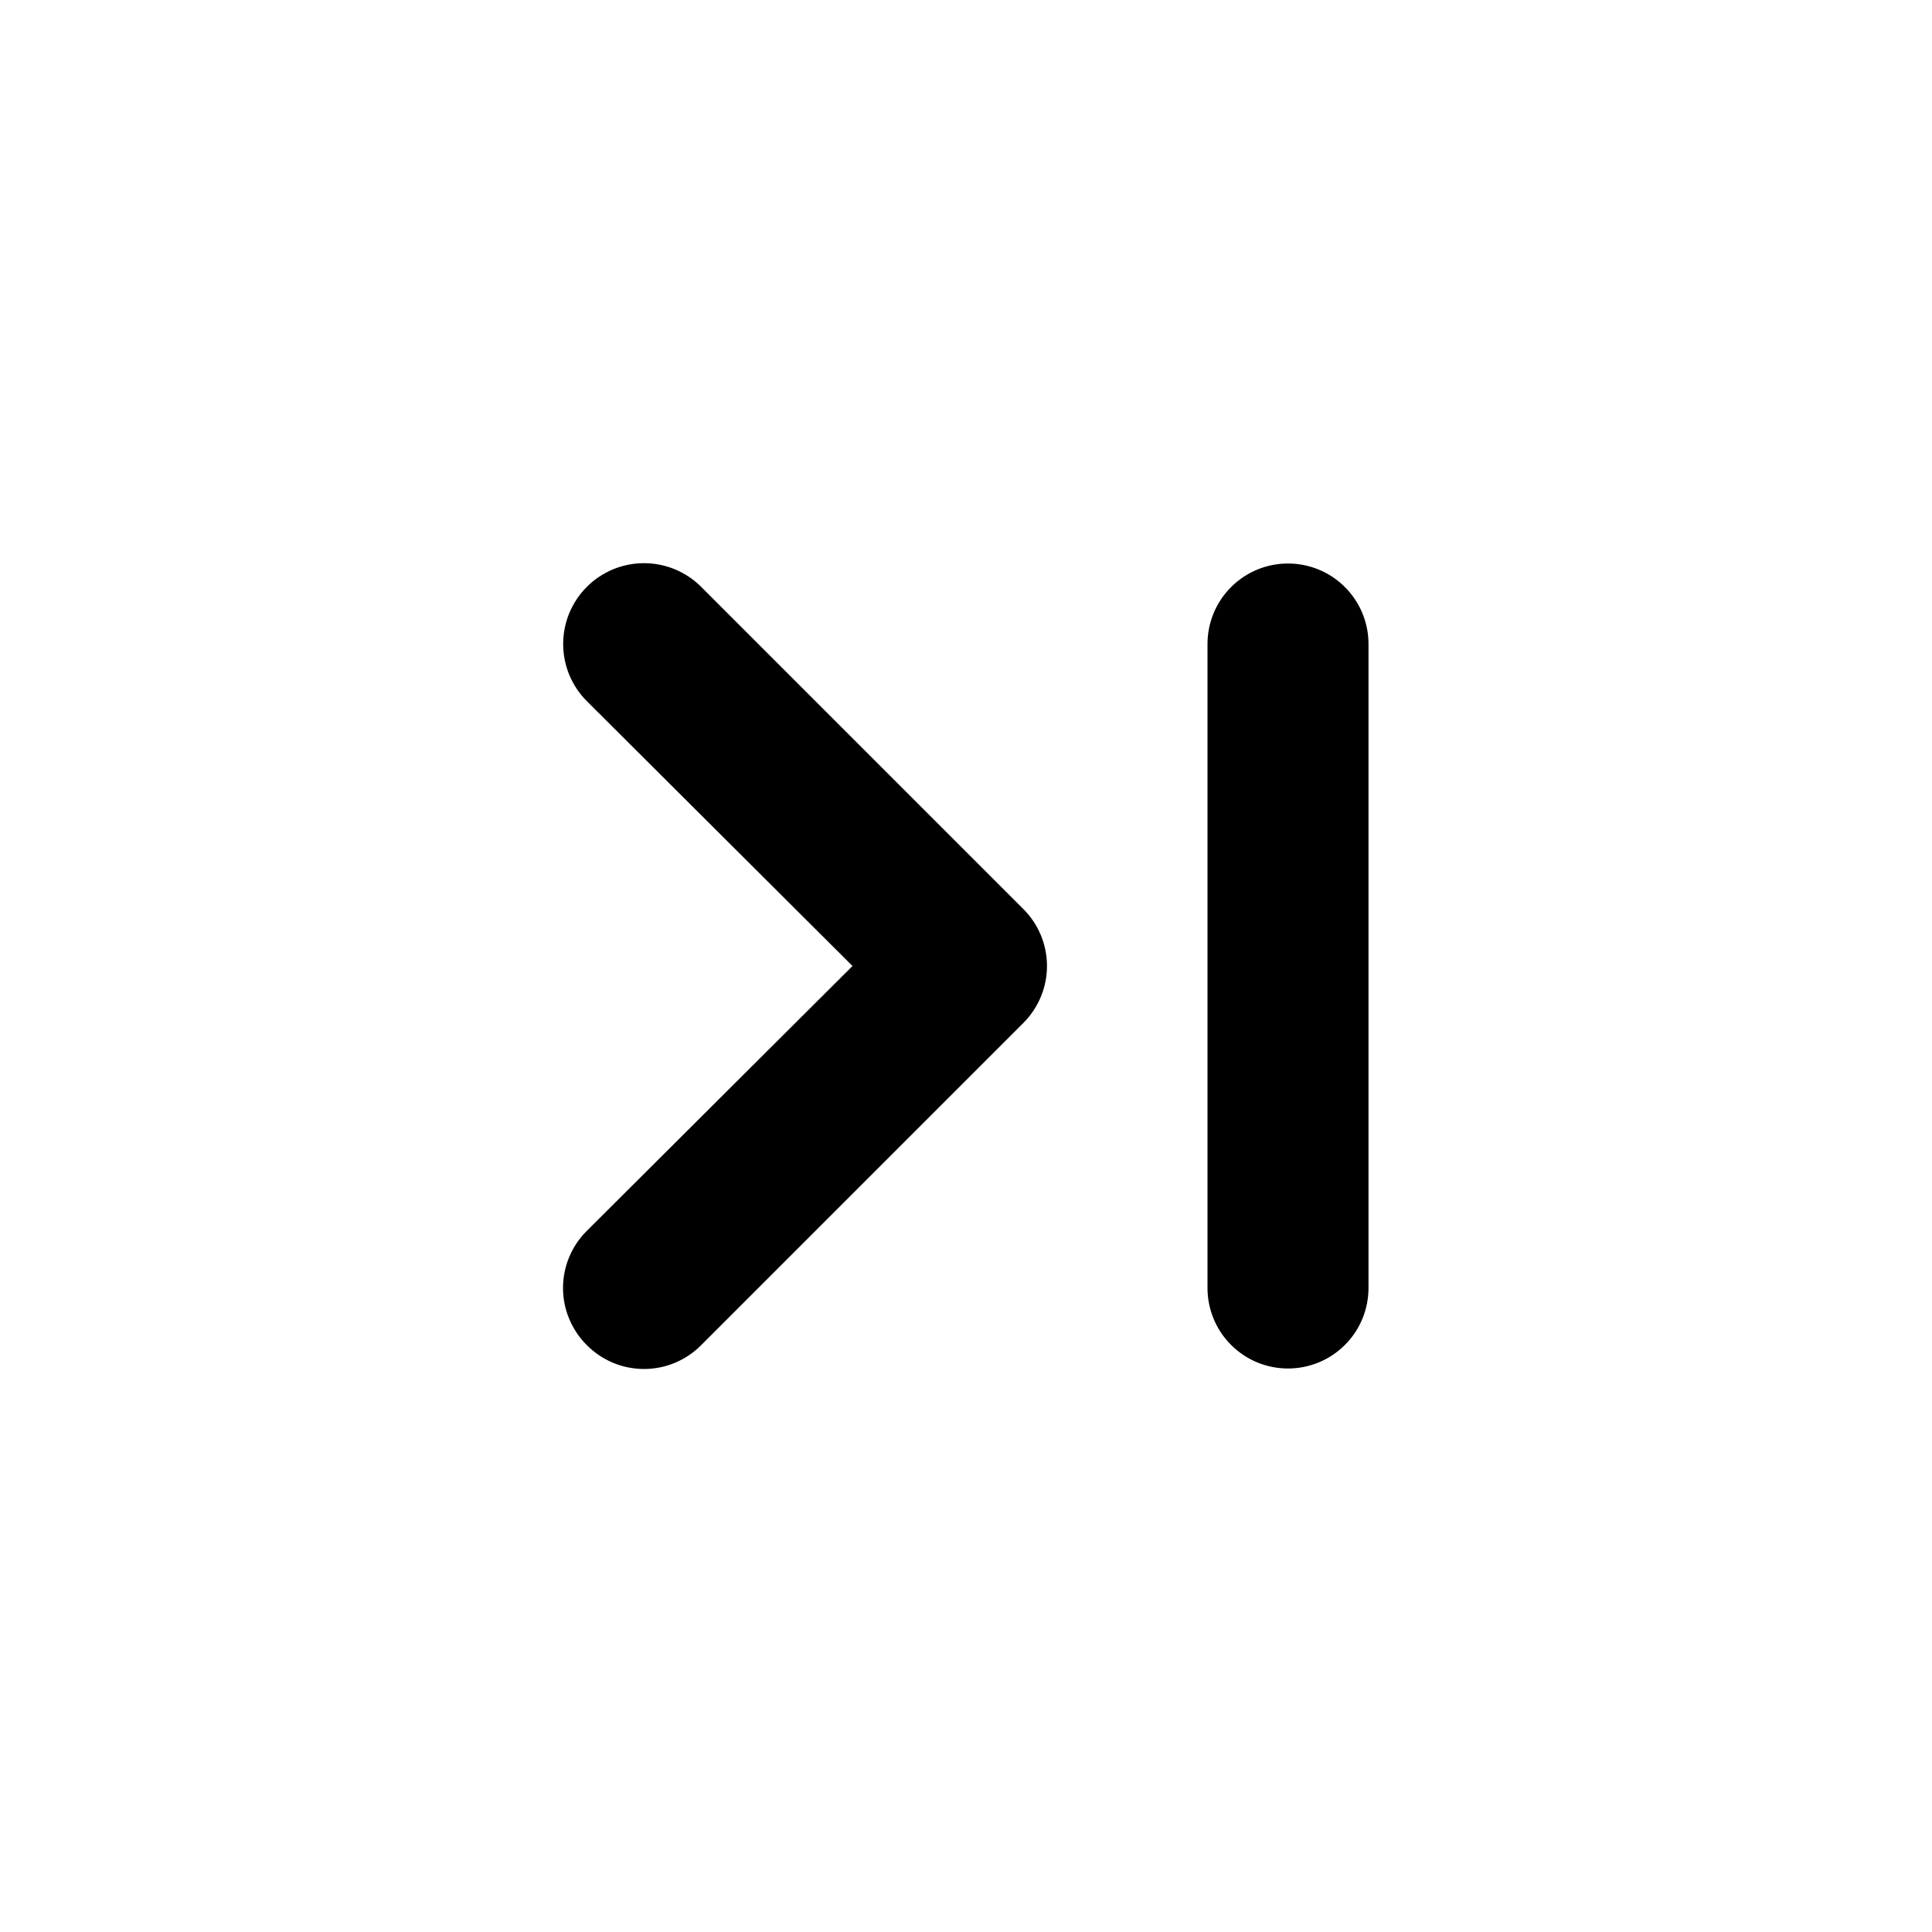 <svg width="24" height="24" viewBox="0 0 24 24" fill="none" xmlns="http://www.w3.org/2000/svg">
<path d="M8.71 7.29C8.617 7.197 8.506 7.123 8.384 7.072C8.262 7.022 8.132 6.996 8 6.996C7.868 6.996 7.738 7.022 7.616 7.072C7.494 7.123 7.383 7.197 7.29 7.29C7.197 7.383 7.123 7.494 7.072 7.616C7.022 7.738 6.996 7.868 6.996 8C6.996 8.132 7.022 8.262 7.072 8.384C7.123 8.506 7.197 8.617 7.29 8.71L10.59 12L7.29 15.29C7.196 15.383 7.122 15.493 7.071 15.615C7.02 15.737 6.994 15.868 6.994 16C6.994 16.132 7.02 16.263 7.071 16.384C7.122 16.506 7.196 16.617 7.29 16.71C7.383 16.804 7.494 16.878 7.615 16.929C7.737 16.98 7.868 17.006 8 17.006C8.132 17.006 8.263 16.98 8.385 16.929C8.506 16.878 8.617 16.804 8.71 16.71L12.71 12.71C12.804 12.617 12.878 12.506 12.929 12.384C12.98 12.263 13.006 12.132 13.006 12C13.006 11.868 12.98 11.737 12.929 11.615C12.878 11.493 12.804 11.383 12.71 11.29L8.71 7.29ZM16 7C15.735 7 15.48 7.105 15.293 7.293C15.105 7.48 15 7.735 15 8V16C15 16.265 15.105 16.52 15.293 16.707C15.48 16.895 15.735 17 16 17C16.265 17 16.52 16.895 16.707 16.707C16.895 16.52 17 16.265 17 16V8C17 7.735 16.895 7.48 16.707 7.293C16.52 7.105 16.265 7 16 7Z" fill="current"/>
</svg>
